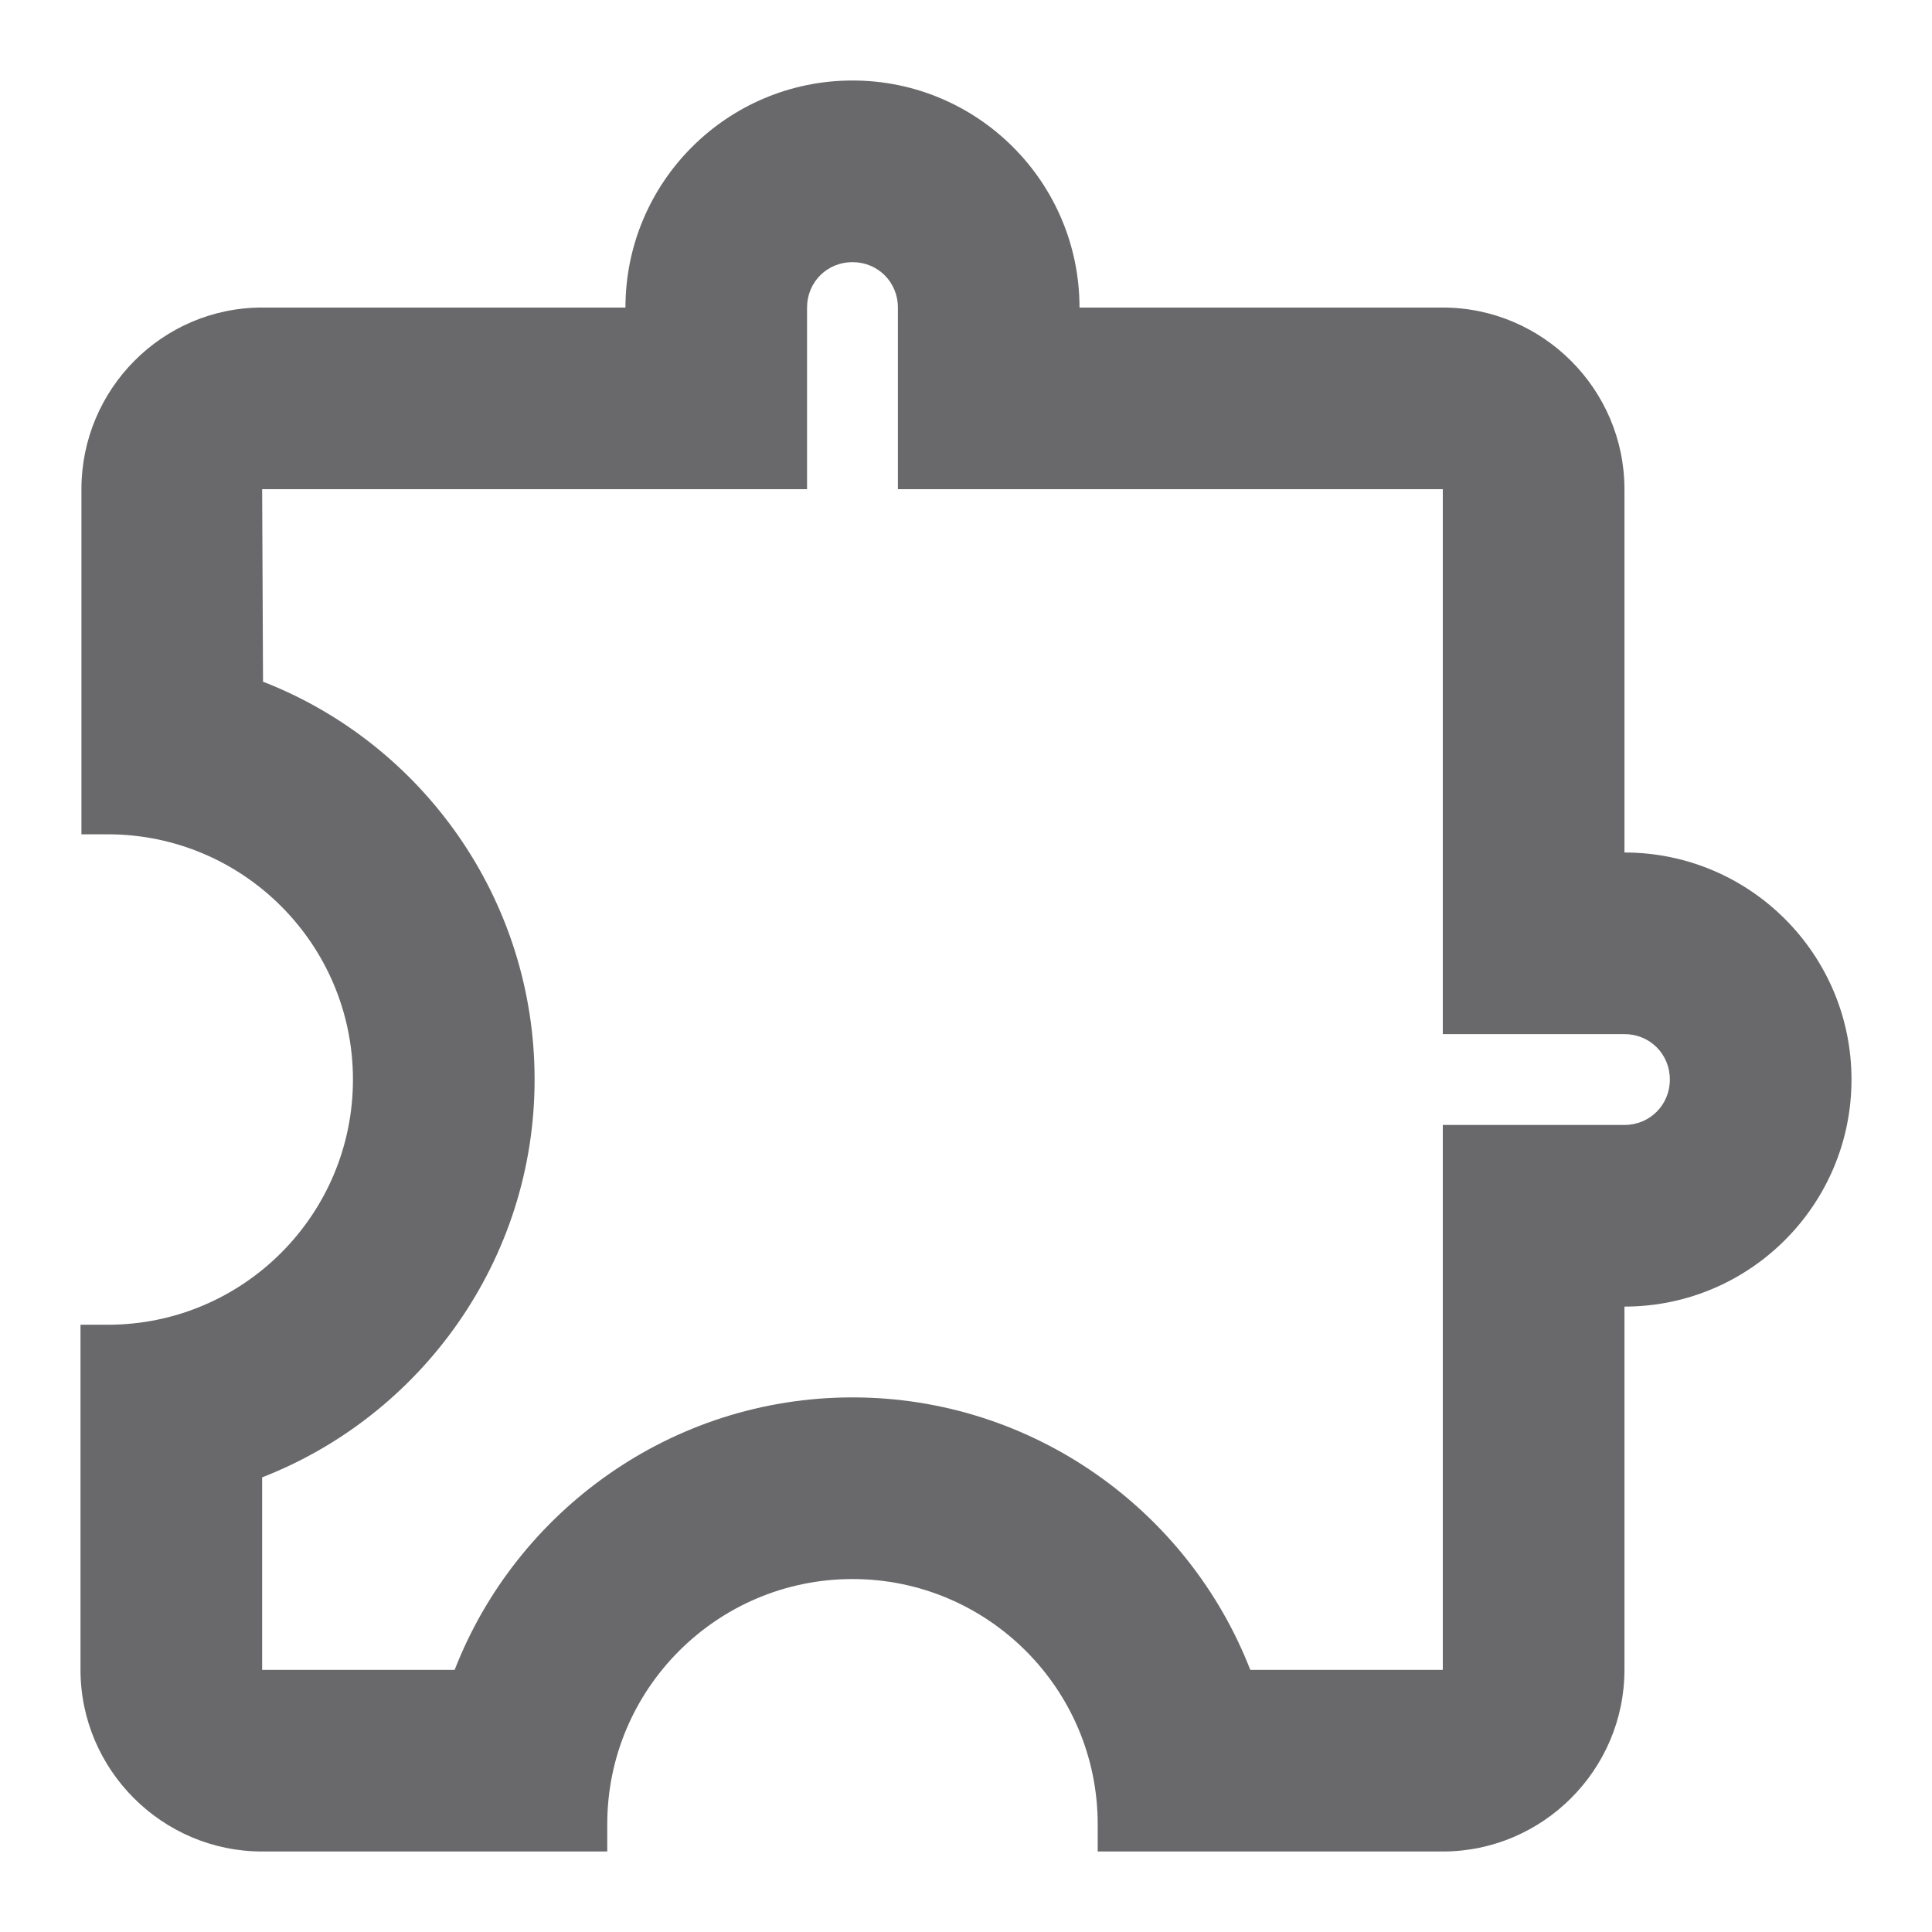 <svg width="48" height="48" viewBox="0 0 48 48" fill="none" xmlns="http://www.w3.org/2000/svg">
    <path d="M21.18 6.513C21.811 6.513 22.308 7.009 22.308 7.641V12.154H35.846V25.692H40.359C40.991 25.692 41.487 26.189 41.487 26.82C41.487 27.452 40.991 27.949 40.359 27.949H35.846V41.487H31.063C29.528 37.538 25.67 34.718 21.18 34.718C16.689 34.718 12.831 37.538 11.296 41.487H6.513V36.704C10.461 35.169 13.282 31.311 13.282 26.82C13.282 22.33 10.484 18.472 6.535 16.937L6.513 12.154H20.051V7.641C20.051 7.009 20.548 6.513 21.18 6.513ZM21.18 2C18.066 2 15.539 4.527 15.539 7.641H6.513C4.031 7.641 2.023 9.672 2.023 12.154V20.728H2.677C6.039 20.728 8.769 23.459 8.769 26.82C8.769 30.183 6.039 32.913 2.677 32.913H2V41.487C2 43.969 4.031 46 6.513 46H15.087V45.323C15.087 41.961 17.817 39.231 21.18 39.231C24.541 39.231 27.272 41.961 27.272 45.323V46H35.846C38.328 46 40.359 43.969 40.359 41.487V32.462C43.473 32.462 46 29.934 46 26.82C46 23.707 43.473 21.18 40.359 21.18V12.154C40.359 9.672 38.328 7.641 35.846 7.641H26.82C26.82 4.527 24.293 2 21.18 2Z" fill="#69696B"/>
</svg>

